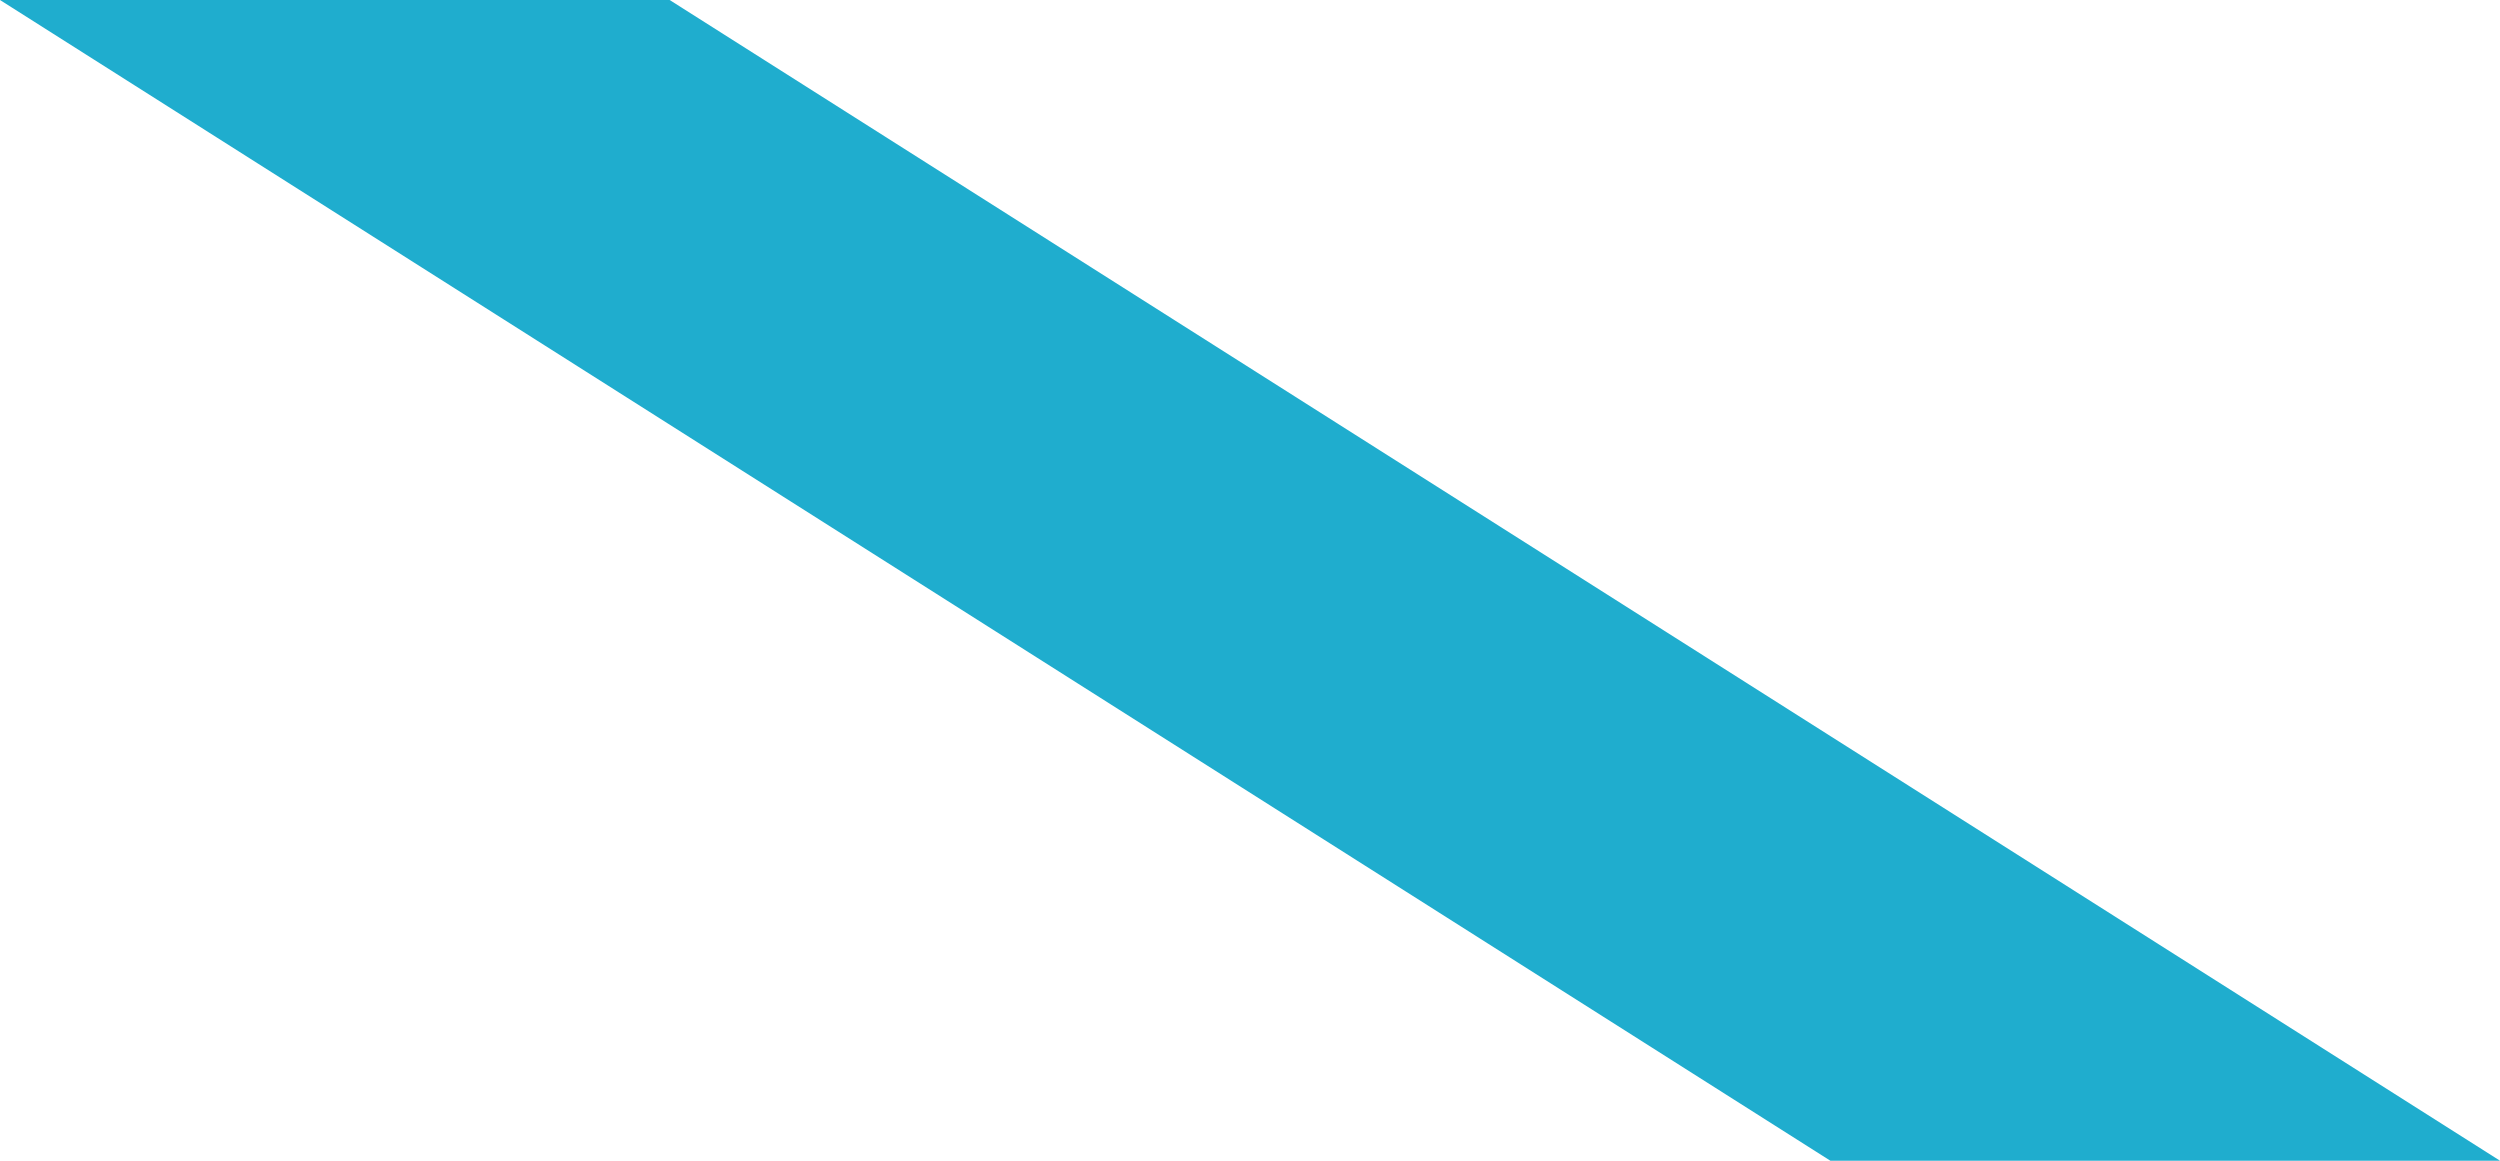 ﻿<?xml version="1.0" encoding="utf-8"?>
<svg version="1.1" xmlns:xlink="http://www.w3.org/1999/xlink" width="56px" height="26px" xmlns="http://www.w3.org/2000/svg">
  <g transform="matrix(1 0 0 1 -651 -43 )">
    <path d="M 41 26  L 0 0  L 15 0  L 56 26  L 41 26  Z " fill-rule="nonzero" fill="#1fadce" stroke="none" transform="matrix(1 0 0 1 651 43 )" />
  </g>
</svg>